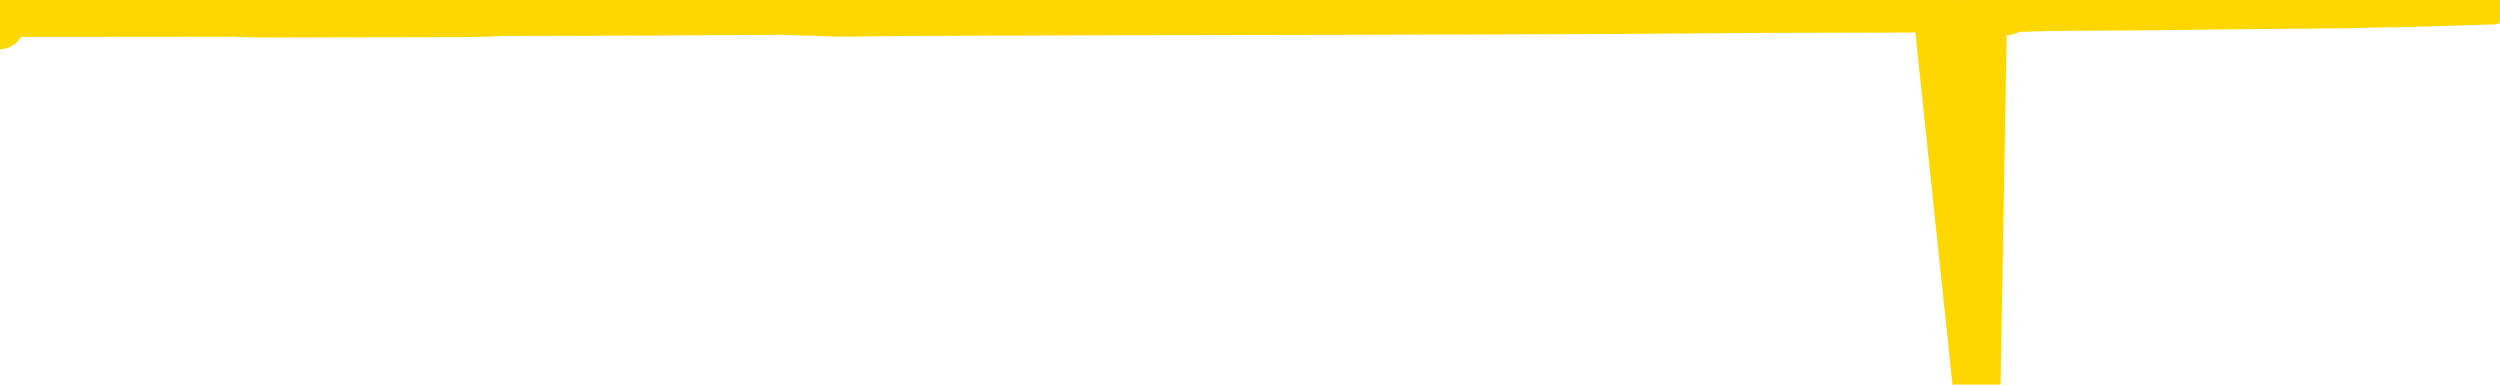 <svg xmlns="http://www.w3.org/2000/svg" version="1.1" viewBox="0 0 6500 1000">
	<path fill="none" stroke="gold" stroke-width="125" stroke-linecap="round" stroke-linejoin="round" d="M0 65  L-35875 65 L-35463 62 L-35239 63 L-35181 62 L-35144 60 L-34959 58 L-34469 55 L-34176 54 L-33864 53 L-33630 50 L-33577 48 L-33517 46 L-33364 45 L-33324 43 L-33191 42 L-32898 43 L-32358 42 L-31747 40 L-31700 42 L-31059 40 L-31026 41 L-30501 39 L-30368 37 L-29978 33 L-29650 30 L-29532 28 L-29321 30 L-28604 29 L-28034 28 L-27927 27 L-27753 24 L-27531 22 L-27130 21 L-27104 18 L-26176 16 L-26089 14 L-26006 11 L-25936 9 L-25639 8 L-25487 7 L-23597 14 L-23496 10 L-23234 8 L-22940 10 L-22799 8 L-22550 7 L-22514 5 L-22356 3 L-21892 2 L-21639 0 L-21427 -1 L-21176 -2 L-20827 -4 L-19900 -7 L-19806 -9 L-19395 -10 L-18224 -11 L-17035 -14 L-16943 -16 L-16915 -18 L-16649 -22 L-16350 -24 L-16222 -26 L-16184 -28 L-15370 -20 L-14986 -21 L-13925 -23 L-13864 -24 L-13599 71 L-13128 69 L-12935 67 L-12671 66 L-12335 65 L-12199 66 L-11744 62 L-11000 61 L-10983 59 L-10818 58 L-10749 60 L-10233 59 L-9205 56 L-9008 54 L-8520 55 L-8158 54 L-7749 56 L-7364 58 L-5660 56 L-5562 55 L-5490 56 L-5429 55 L-5245 54 L-4908 53 L-4268 50 L-4191 53 L-4129 52 L-3943 50 L-3863 49 L-3686 48 L-3667 49 L-3437 48 L-3049 47 L-2160 46 L-2121 45 L-2033 42 L-2005 41 L-997 39 L-847 37 L-823 36 L-690 35 L-651 34 L607 33 L665 35 L1204 34 L1257 33 L1304 31 L1699 30 L1838 29 L2038 28 L2185 33 L2349 31 L2626 30 L2985 29 L3537 28 L4182 26 L4441 24 L4595 23 L4996 22 L5036 21 L5139 998 L5156 21 L5218 29 L5232 21 L5326 18 L5619 16 L5770 14 L6101 11 L6179 9 L6254 8 L6481 1" />
</svg>

